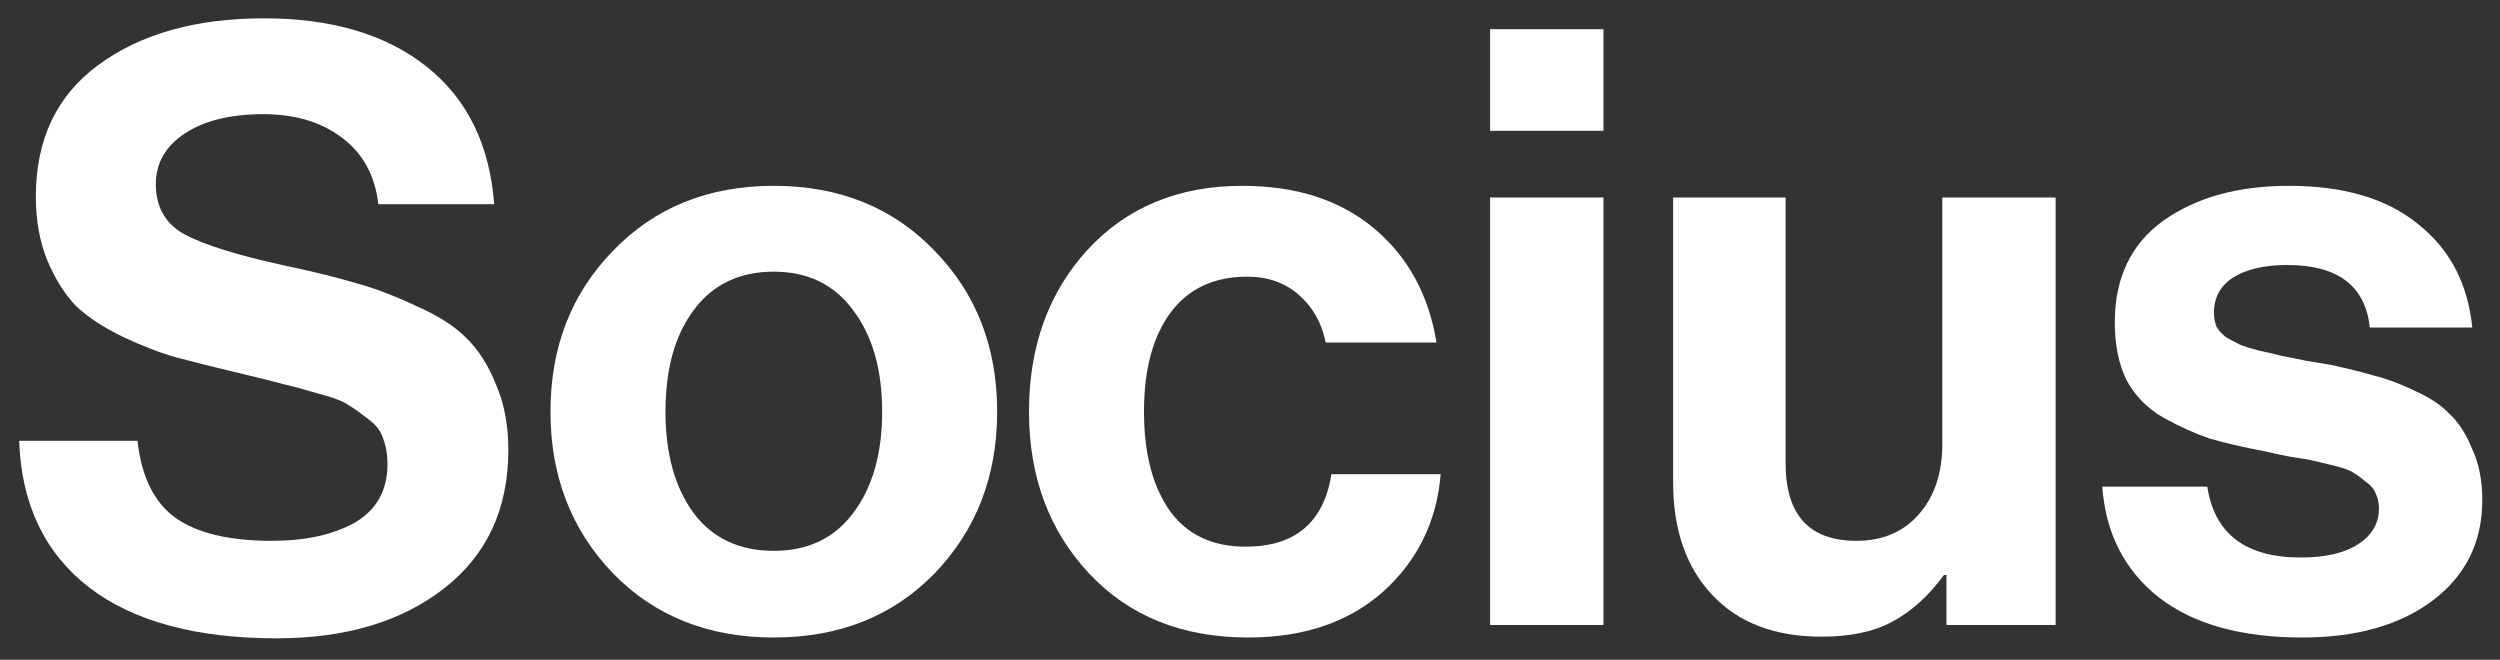 <svg width="72" height="19" viewBox="0 0 72 19"   
 fill="none" xmlns="http://www.w3.org/2000/svg">
<rect x="0" y="0" width="72" height="19" fill="#333333" stroke="none"/>
<path d="M7.968 18.384C5.648 18.384 3.848 17.896 2.568 16.92C1.288 15.928 0.616 14.52 0.552 12.696H3.96C4.072 13.72 4.432 14.456 5.04 14.904C5.664 15.352 6.592 15.576 7.824 15.576C8.8 15.576 9.6 15.4 10.224 15.048C10.848 14.68 11.16 14.12 11.16 13.368C11.16 13.096 11.12 12.856 11.04 12.648C10.976 12.424 10.832 12.232 10.608 12.072C10.384 11.896 10.192 11.76 10.032 11.664C9.872 11.552 9.576 11.44 9.144 11.328C8.712 11.2 8.384 11.112 8.16 11.064C7.936 11 7.52 10.896 6.912 10.752C6.176 10.576 5.568 10.424 5.088 10.296C4.624 10.168 4.104 9.968 3.528 9.696C2.968 9.424 2.52 9.128 2.184 8.808C1.864 8.472 1.592 8.04 1.368 7.512C1.144 6.968 1.032 6.352 1.032 5.664C1.032 4.016 1.632 2.752 2.832 1.872C4.048 0.976 5.64 0.528 7.608 0.528C9.56 0.528 11.12 0.992 12.288 1.92C13.456 2.848 14.104 4.168 14.232 5.88H10.896C10.8 5.048 10.448 4.408 9.84 3.96C9.248 3.512 8.496 3.288 7.584 3.288C6.64 3.288 5.888 3.472 5.328 3.84C4.768 4.208 4.488 4.696 4.488 5.304C4.488 5.96 4.76 6.44 5.304 6.744C5.864 7.048 6.84 7.352 8.232 7.656C9.064 7.832 9.744 8 10.272 8.16C10.8 8.304 11.368 8.52 11.976 8.808C12.6 9.08 13.08 9.384 13.416 9.72C13.768 10.056 14.056 10.504 14.28 11.064C14.52 11.608 14.64 12.24 14.64 12.96C14.64 14.656 14.024 15.984 12.792 16.944C11.56 17.904 9.952 18.384 7.968 18.384Z" fill="white"/>
<path d="M26.918 16.512C25.718 17.744 24.174 18.36 22.286 18.36C20.398 18.36 18.854 17.744 17.654 16.512C16.454 15.264 15.854 13.712 15.854 11.856C15.854 10 16.454 8.456 17.654 7.224C18.854 5.976 20.398 5.352 22.286 5.352C24.174 5.352 25.718 5.976 26.918 7.224C28.118 8.456 28.718 10 28.718 11.856C28.718 13.712 28.118 15.264 26.918 16.512ZM22.286 15.864C23.262 15.864 24.022 15.504 24.566 14.784C25.126 14.048 25.406 13.072 25.406 11.856C25.406 10.64 25.126 9.664 24.566 8.928C24.022 8.192 23.262 7.824 22.286 7.824C21.294 7.824 20.526 8.192 19.982 8.928C19.438 9.648 19.166 10.624 19.166 11.856C19.166 13.072 19.438 14.048 19.982 14.784C20.526 15.504 21.294 15.864 22.286 15.864Z" fill="white"/>
<path d="M35.947 18.36C34.043 18.36 32.515 17.744 31.363 16.512C30.211 15.28 29.635 13.728 29.635 11.856C29.635 9.984 30.195 8.432 31.315 7.2C32.451 5.968 33.939 5.352 35.779 5.352C37.331 5.352 38.595 5.76 39.571 6.576C40.547 7.392 41.147 8.488 41.371 9.864H38.179C38.067 9.304 37.811 8.848 37.411 8.496C37.011 8.144 36.515 7.968 35.923 7.968C34.963 7.968 34.227 8.312 33.715 9C33.203 9.688 32.947 10.64 32.947 11.856C32.947 13.056 33.195 14.008 33.691 14.712C34.187 15.4 34.915 15.744 35.875 15.744C37.299 15.744 38.123 15.048 38.347 13.656H41.491C41.379 15.016 40.827 16.144 39.835 17.04C38.843 17.92 37.547 18.36 35.947 18.36Z" fill="white"/>
<path d="M42.915 18V5.688H46.179V18H42.915ZM42.915 3.768V0.84H46.179V3.768H42.915Z" fill="white"/>
<path d="M59.202 18H56.058V16.56H55.986C55.538 17.168 55.042 17.616 54.498 17.904C53.97 18.192 53.29 18.336 52.458 18.336C51.114 18.336 50.066 17.936 49.314 17.136C48.562 16.336 48.186 15.256 48.186 13.896V5.688H51.426V13.344C51.426 14.832 52.106 15.576 53.466 15.576C54.218 15.576 54.818 15.32 55.266 14.808C55.714 14.296 55.938 13.624 55.938 12.792V5.688H59.202V18Z" fill="white"/>
<path d="M66.306 18.36C64.546 18.36 63.17 17.976 62.178 17.208C61.186 16.424 60.642 15.36 60.546 14.016H63.57C63.778 15.376 64.674 16.056 66.258 16.056C66.978 16.056 67.53 15.928 67.914 15.672C68.314 15.416 68.514 15.072 68.514 14.64C68.514 14.48 68.482 14.336 68.418 14.208C68.37 14.08 68.274 13.968 68.13 13.872C68.002 13.76 67.882 13.672 67.77 13.608C67.674 13.544 67.498 13.48 67.242 13.416C66.986 13.352 66.786 13.304 66.642 13.272C66.514 13.24 66.282 13.2 65.946 13.152C65.626 13.088 65.402 13.04 65.274 13.008C64.602 12.88 64.05 12.752 63.618 12.624C63.202 12.48 62.762 12.28 62.298 12.024C61.834 11.752 61.482 11.392 61.242 10.944C61.018 10.48 60.906 9.928 60.906 9.288C60.906 8.008 61.37 7.032 62.298 6.36C63.242 5.688 64.45 5.352 65.922 5.352C67.506 5.352 68.746 5.72 69.642 6.456C70.554 7.176 71.074 8.168 71.202 9.432H68.25C68.122 8.232 67.33 7.632 65.874 7.632C65.218 7.632 64.698 7.752 64.314 7.992C63.946 8.232 63.762 8.568 63.762 9C63.762 9.144 63.786 9.28 63.834 9.408C63.898 9.52 63.994 9.624 64.122 9.72C64.266 9.8 64.402 9.872 64.53 9.936C64.658 9.984 64.842 10.04 65.082 10.104C65.322 10.152 65.53 10.2 65.706 10.248C65.882 10.28 66.122 10.328 66.426 10.392C66.73 10.44 66.97 10.48 67.146 10.512C67.658 10.624 68.074 10.728 68.394 10.824C68.73 10.904 69.114 11.048 69.546 11.256C69.978 11.448 70.314 11.672 70.554 11.928C70.81 12.168 71.026 12.504 71.202 12.936C71.394 13.352 71.49 13.84 71.49 14.4C71.49 15.616 71.01 16.584 70.05 17.304C69.106 18.008 67.858 18.36 66.306 18.36Z" fill="white"/>
</svg>
